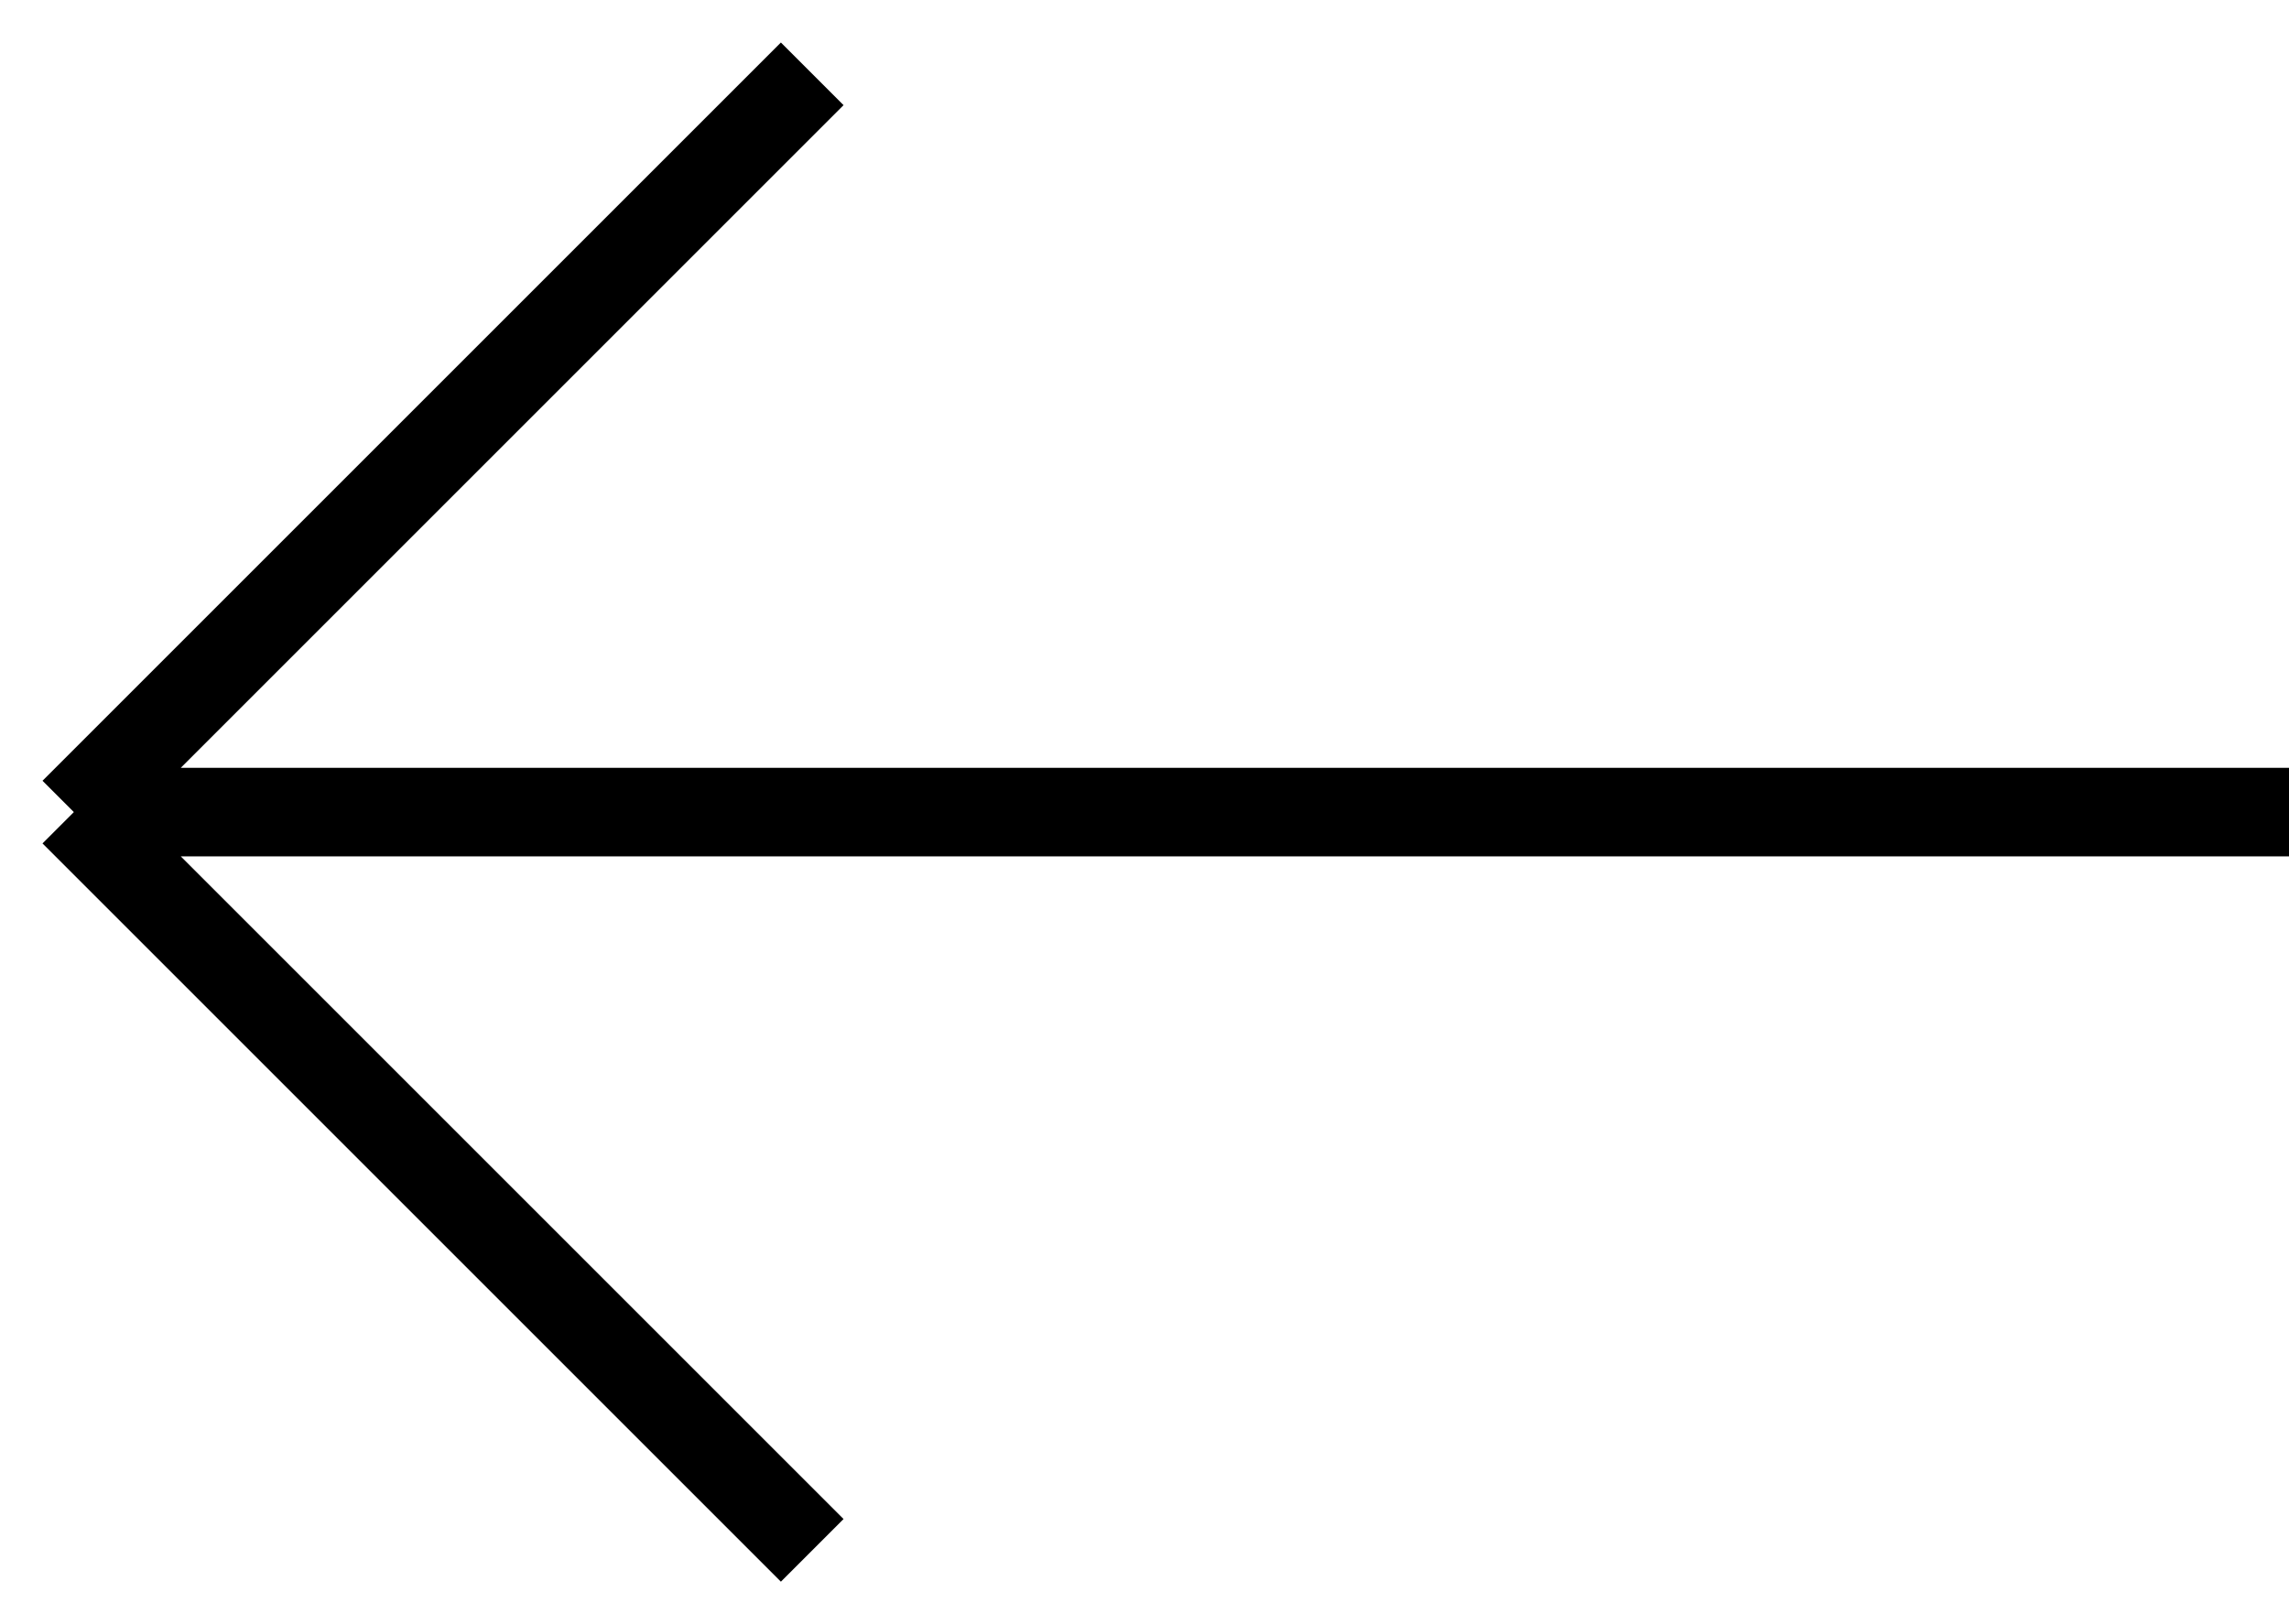 <svg width="31" height="22" viewBox="0 0 31 22" fill="none" xmlns="http://www.w3.org/2000/svg">
<path d="M1 11L11 21M1 11L11 1M1 11L31 11" stroke="black" stroke-width="1.2" stroke-linejoin="bevel"/>
</svg>
